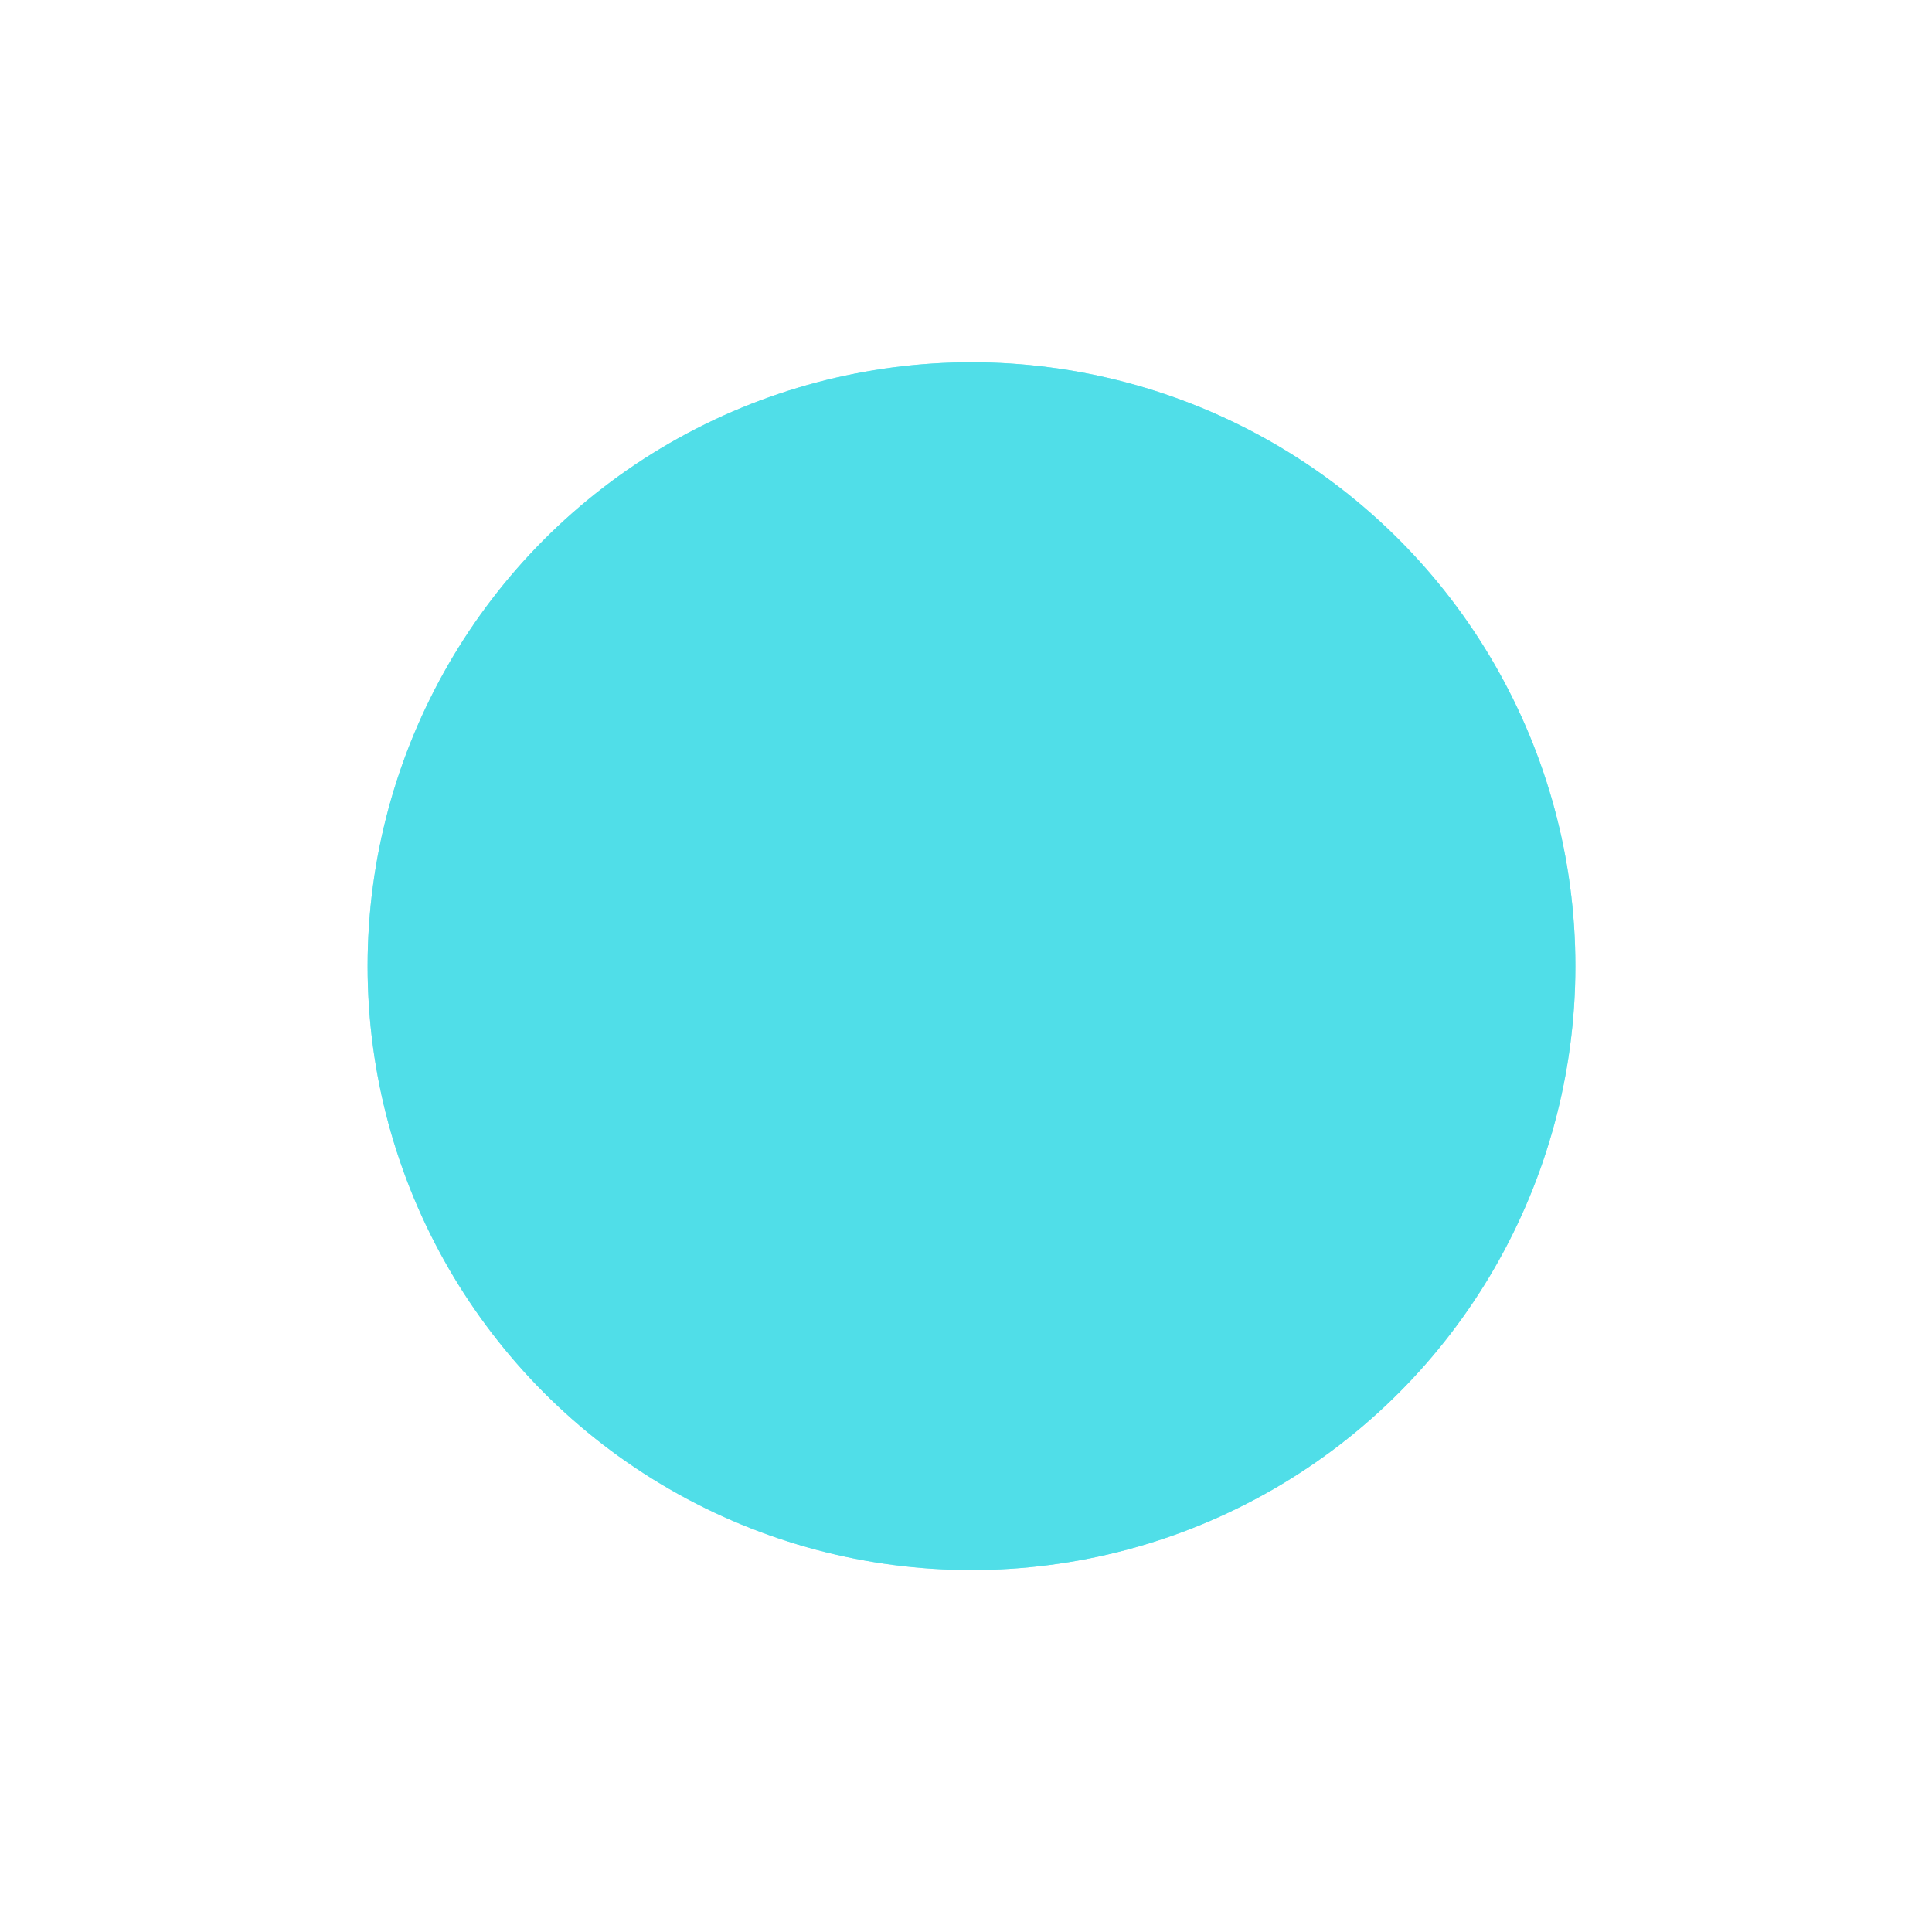 <?xml version="1.0" encoding="UTF-8" standalone="no"?>
<!-- Created with Inkscape (http://www.inkscape.org/) -->

<svg
   width="131.569"
   height="131.569"
   viewBox="0 0 34.811 34.811"
   version="1.1"
   id="svg279680"
   inkscape:version="1.1.2 (0a00cf5339, 2022-02-04, custom)"
   sodipodi:docname="glow.svg"
   xmlns:inkscape="http://www.inkscape.org/namespaces/inkscape"
   xmlns:sodipodi="http://sodipodi.sourceforge.net/DTD/sodipodi-0.dtd"
   xmlns="http://www.w3.org/2000/svg"
   xmlns:svg="http://www.w3.org/2000/svg">
  <sodipodi:namedview
     id="namedview279682"
     pagecolor="#505050"
     bordercolor="#ffffff"
     borderopacity="1"
     inkscape:pageshadow="0"
     inkscape:pageopacity="0"
     inkscape:pagecheckerboard="1"
     inkscape:document-units="mm"
     showgrid="false"
     units="px"
     inkscape:zoom="6.2217172"
     inkscape:cx="91.85567"
     inkscape:cy="23.948372"
     inkscape:window-width="1571"
     inkscape:window-height="2063"
     inkscape:window-x="2249"
     inkscape:window-y="58"
     inkscape:window-maximized="1"
     inkscape:current-layer="layer1" />
  <defs
     id="defs279677">
    <filter
       inkscape:collect="always"
       style="color-interpolation-filters:sRGB"
       id="filter277504"
       x="-0.3"
       y="-0.3"
       width="1.6"
       height="1.6">
      <feGaussianBlur
         inkscape:collect="always"
         stdDeviation="4.763"
         id="feGaussianBlur277502" />
    </filter>
    <filter
       inkscape:collect="always"
       style="color-interpolation-filters:sRGB"
       id="filter277484"
       x="-0.041"
       y="-0.041"
       width="1.082"
       height="1.082">
      <feGaussianBlur
         inkscape:collect="always"
         stdDeviation="0.651"
         id="feGaussianBlur277486" />
    </filter>
    <filter
       inkscape:collect="always"
       style="color-interpolation-filters:sRGB"
       id="filter277492"
       x="-0.079"
       y="-0.079"
       width="1.158"
       height="1.158">
      <feGaussianBlur
         inkscape:collect="always"
         stdDeviation="1.257"
         id="feGaussianBlur277490" />
    </filter>
  </defs>
  <g
     inkscape:label="Layer 1"
     inkscape:groupmode="layer"
     id="layer1">
    <g
       id="g278255"
       transform="matrix(0.421,0,0,0.421,-292.214,-9.944)">
      <circle
         style="opacity:0.816;mix-blend-mode:lighten;fill:#50dee8;fill-opacity:1;stroke:none;stroke-width:2.126;stroke-linecap:round;stroke-linejoin:round;stroke-miterlimit:4;stroke-dasharray:none;stroke-opacity:1;paint-order:stroke fill markers;filter:url(#filter277504);stop-color:#000000"
         id="circle277500"
         cx="662.134"
         cy="143.922"
         r="19.046"
         transform="matrix(1.357,0,0,1.357,-162.843,-130.332)" />
      <circle
         style="mix-blend-mode:lighten;fill:#50dee8;fill-opacity:1;stroke:none;stroke-width:2.126;stroke-linecap:round;stroke-linejoin:round;stroke-miterlimit:4;stroke-dasharray:none;stroke-opacity:1;paint-order:stroke fill markers;filter:url(#filter277484);stop-color:#000000"
         id="circle271929"
         cx="735.785"
         cy="64.994"
         r="19.046" />
      <circle
         style="mix-blend-mode:lighten;fill:#50dee8;fill-opacity:1;stroke:none;stroke-width:2.126;stroke-linecap:round;stroke-linejoin:round;stroke-miterlimit:4;stroke-dasharray:none;stroke-opacity:1;paint-order:stroke fill markers;filter:url(#filter277492);stop-color:#000000"
         id="circle277488"
         cx="662.134"
         cy="143.922"
         r="19.046"
         transform="matrix(1.357,0,0,1.357,-162.843,-130.332)" />
    </g>
  </g>
</svg>
